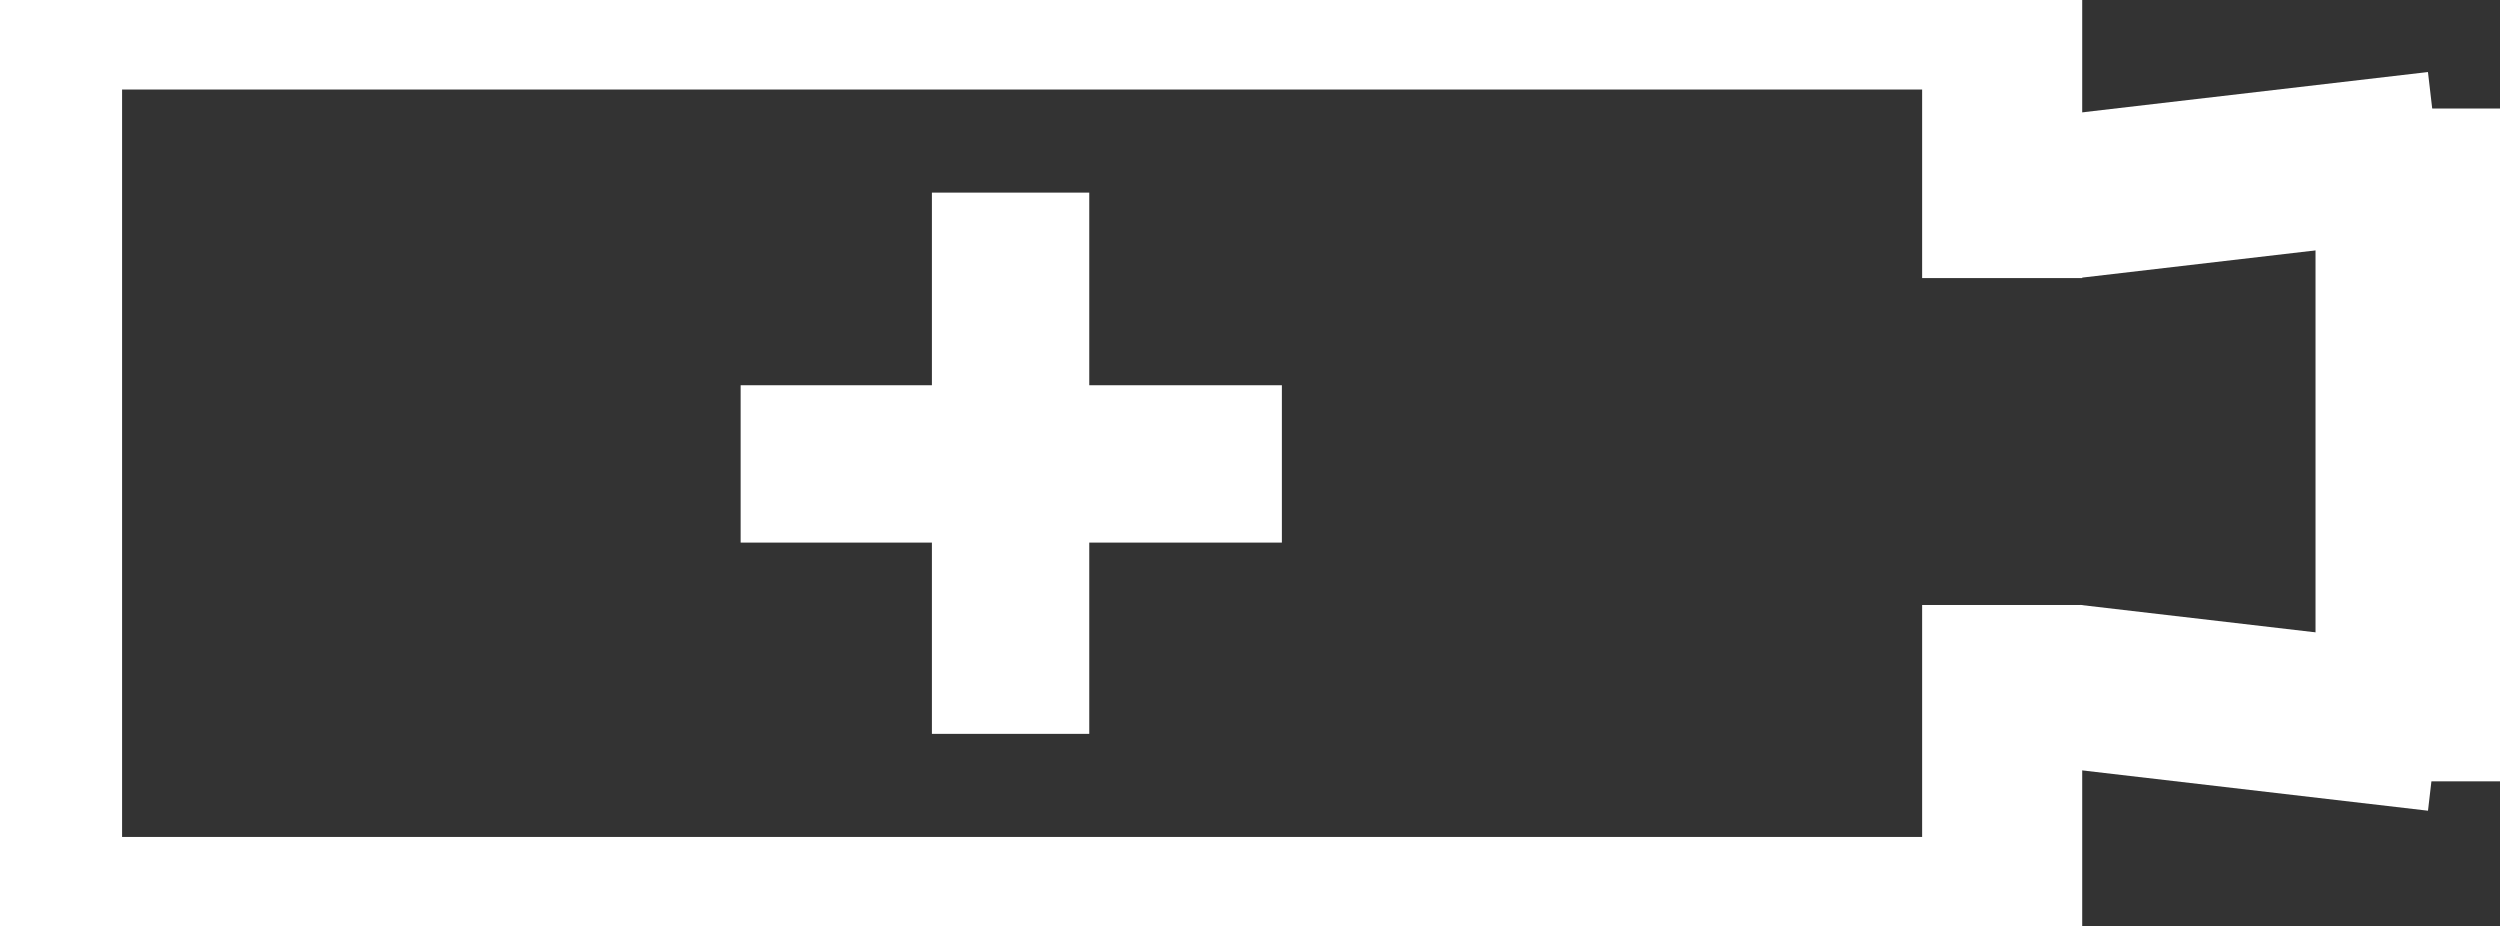 <?xml version="1.0" encoding="UTF-8"?>
<svg id="Layer_1" xmlns="http://www.w3.org/2000/svg" viewBox="0 0 1843 683">
  <rect x="0" y="0" width="1843" height="683" fill="#333333" stroke="none"/>
  <defs>
    <style>
      .cls-1 {
        fill: #fff;
      }
    </style>
  </defs>
  <polygon class="cls-1" points="1417 446 1417 617 90 617 90 66 1417 66 1417 205 1535 205 1535 0 0 0 0 683 1535 683 1535 446 1417 446"/>
  <rect class="cls-1" x="687" y="142" width="116" height="399"/>
  <rect class="cls-1" x="687.5" y="142.5" width="116" height="399" transform="translate(1087.5 -403.5) rotate(90)"/>
  <rect class="cls-1" x="1525.49" y="68.38" width="272.31" height="121" transform="translate(-3.74 193.38) rotate(-6.65)"/>
  <rect class="cls-1" x="1525.49" y="461.38" width="272.31" height="121" transform="translate(71.65 -189) rotate(6.65)"/>
  <rect class="cls-1" x="1707" y="80" width="136" height="496"/>
</svg>